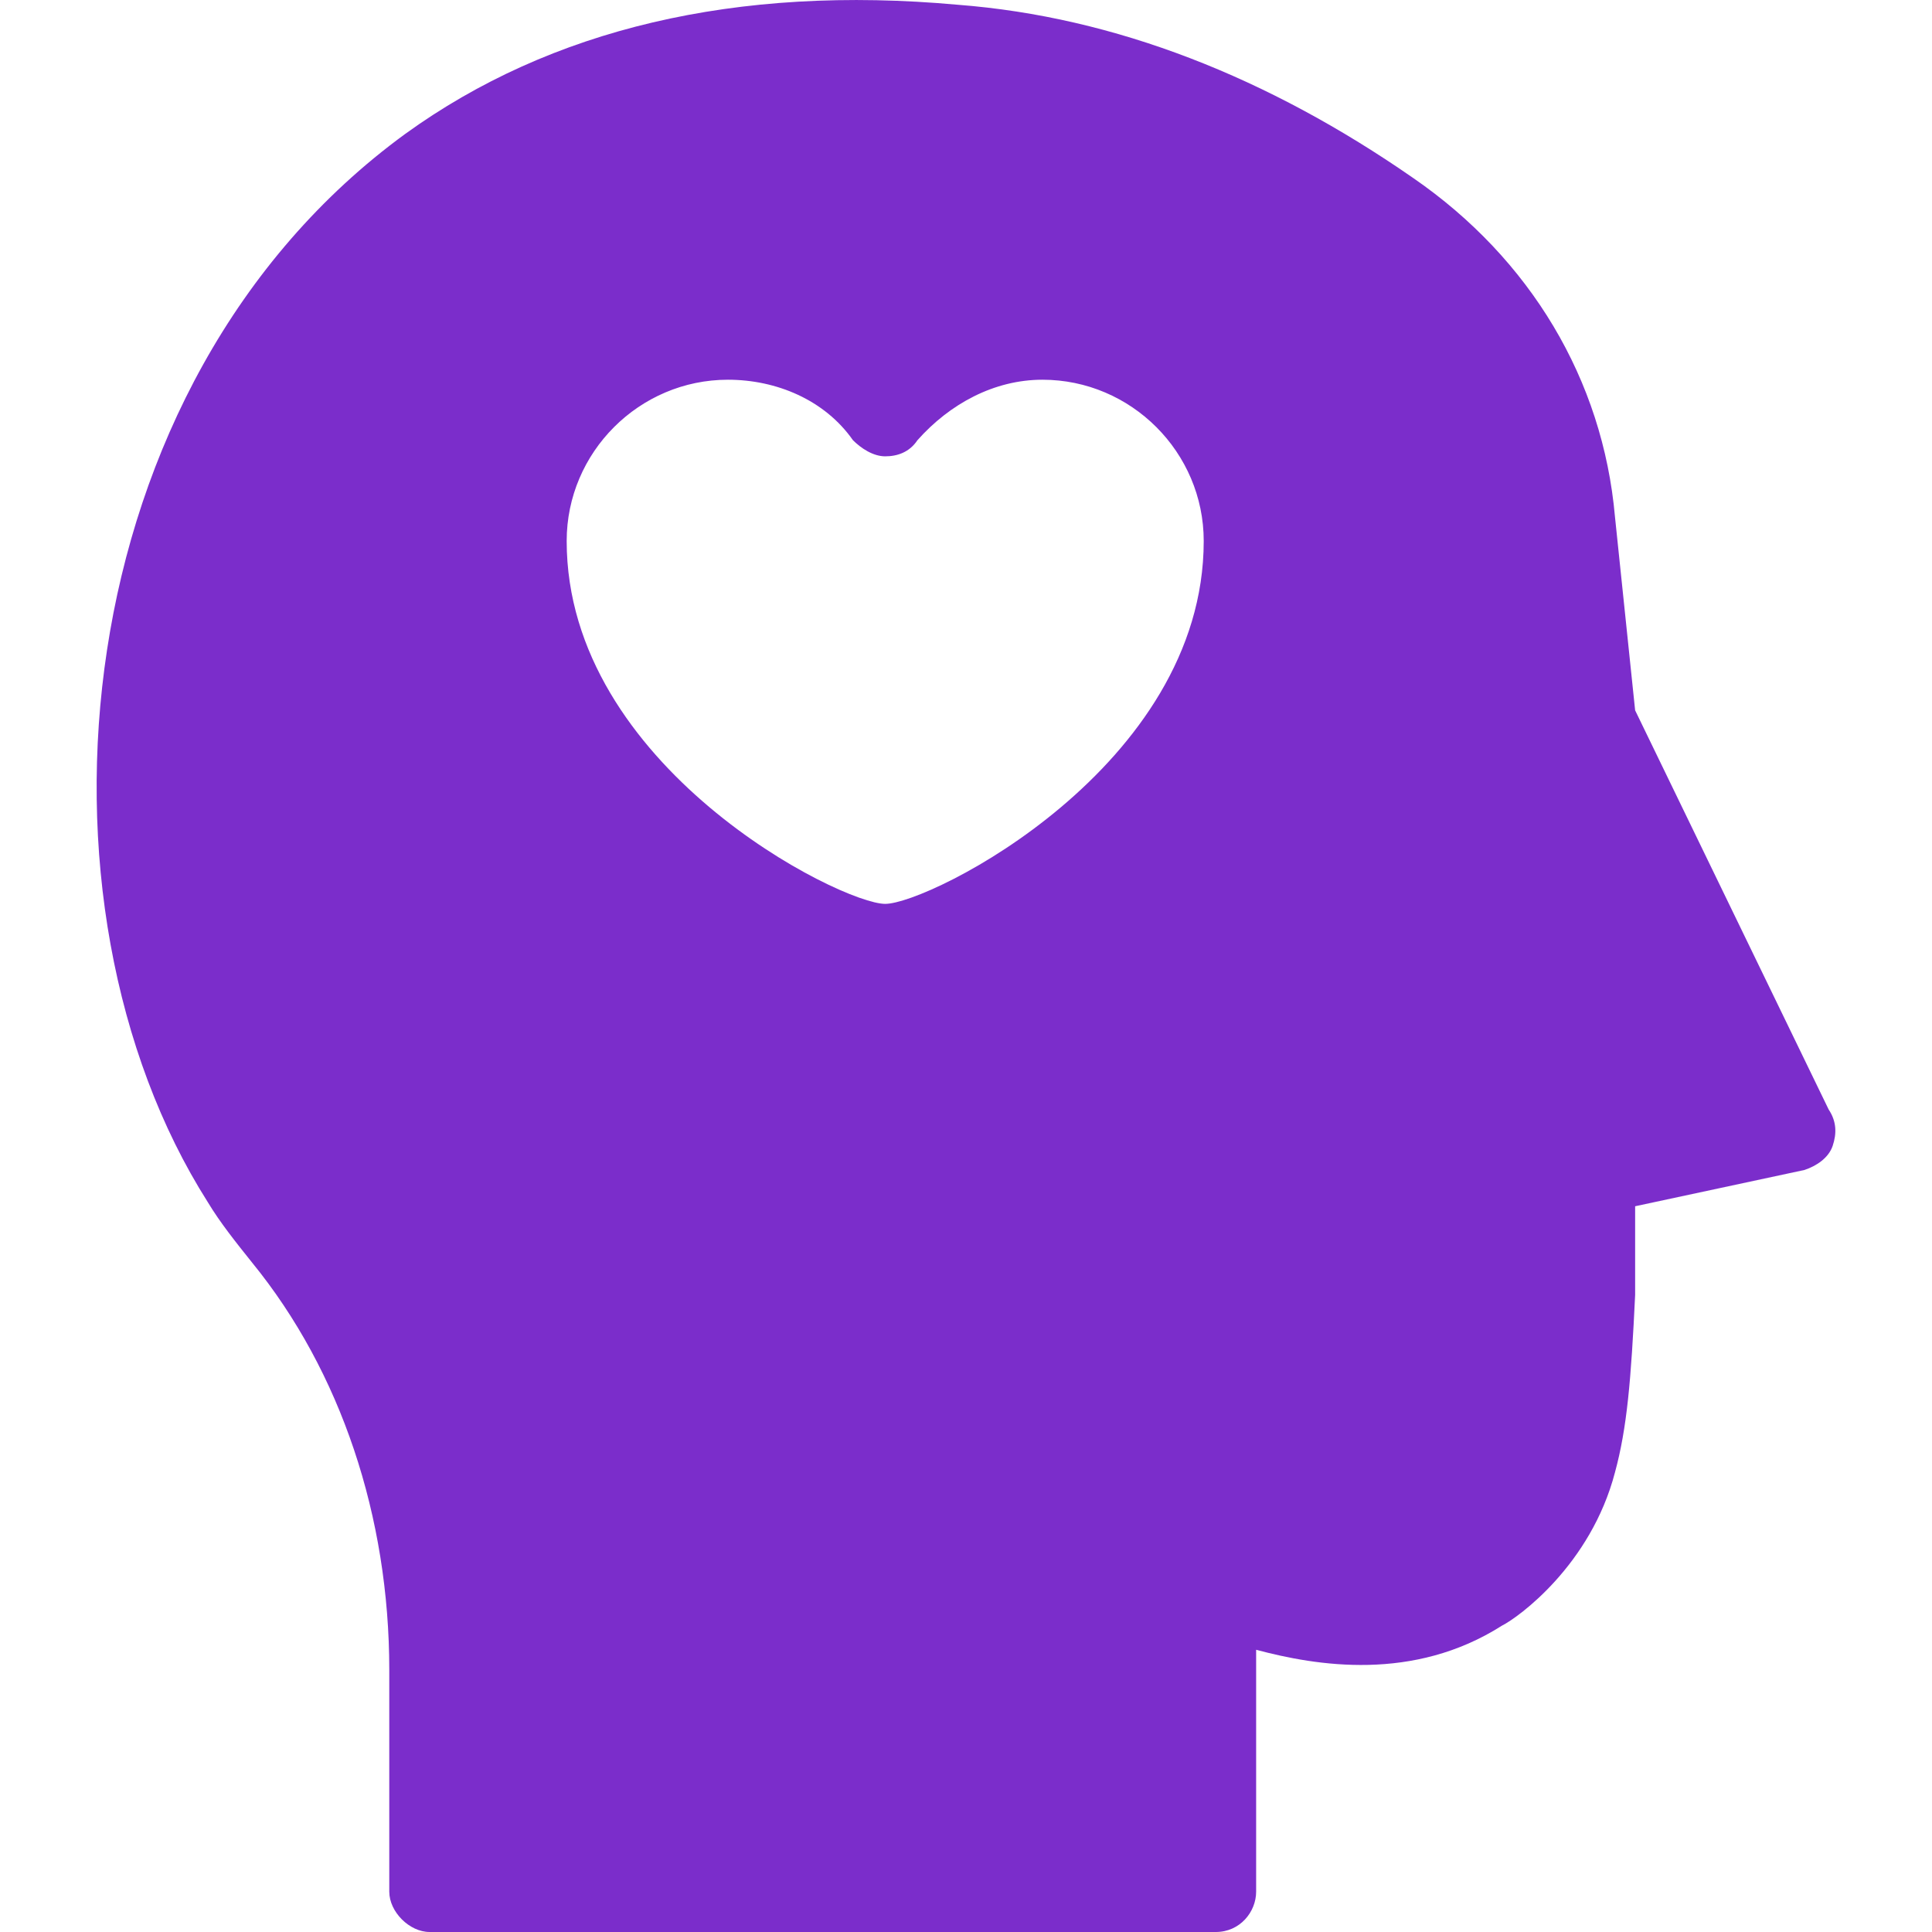<svg xmlns="http://www.w3.org/2000/svg" viewBox="4.442 2.082 43.124 47.918" height="40" width="40"><path fill="#7B2DCB" d="M47.4 29.6l-4.8-9.9-.5-4.8c-.3-3.4-2.1-6.4-5-8.4-3.6-2.5-7.4-4-11.3-4.3-5.5-.5-10.1.6-13.7 3.2-8.5 6.2-9.6 19.1-4.9 26.5.3.5.7 1 1.1 1.5 2.2 2.7 3.4 6.3 3.4 10.1V49c0 .5.5 1 1 1h19.5c.6 0 1-.5 1-1v-6c1.5.4 3.9.8 6.1-.6.4-.2 2.2-1.5 2.8-3.8.3-1.1.4-2.3.5-4.4V32l4.2-.9c.3-.1.6-.3.7-.6.1-.3.1-.6-.1-.9zM24 24.5c-1.1 0-7.9-3.4-7.9-9 0-2.2 1.8-4 4-4 1.2 0 2.4.5 3.1 1.5.2.2.5.4.8.4s.6-.1.8-.4c.8-.9 1.9-1.5 3.1-1.5 2.2 0 4 1.8 4 4 0 5.6-6.8 9-7.9 9z"/></svg>